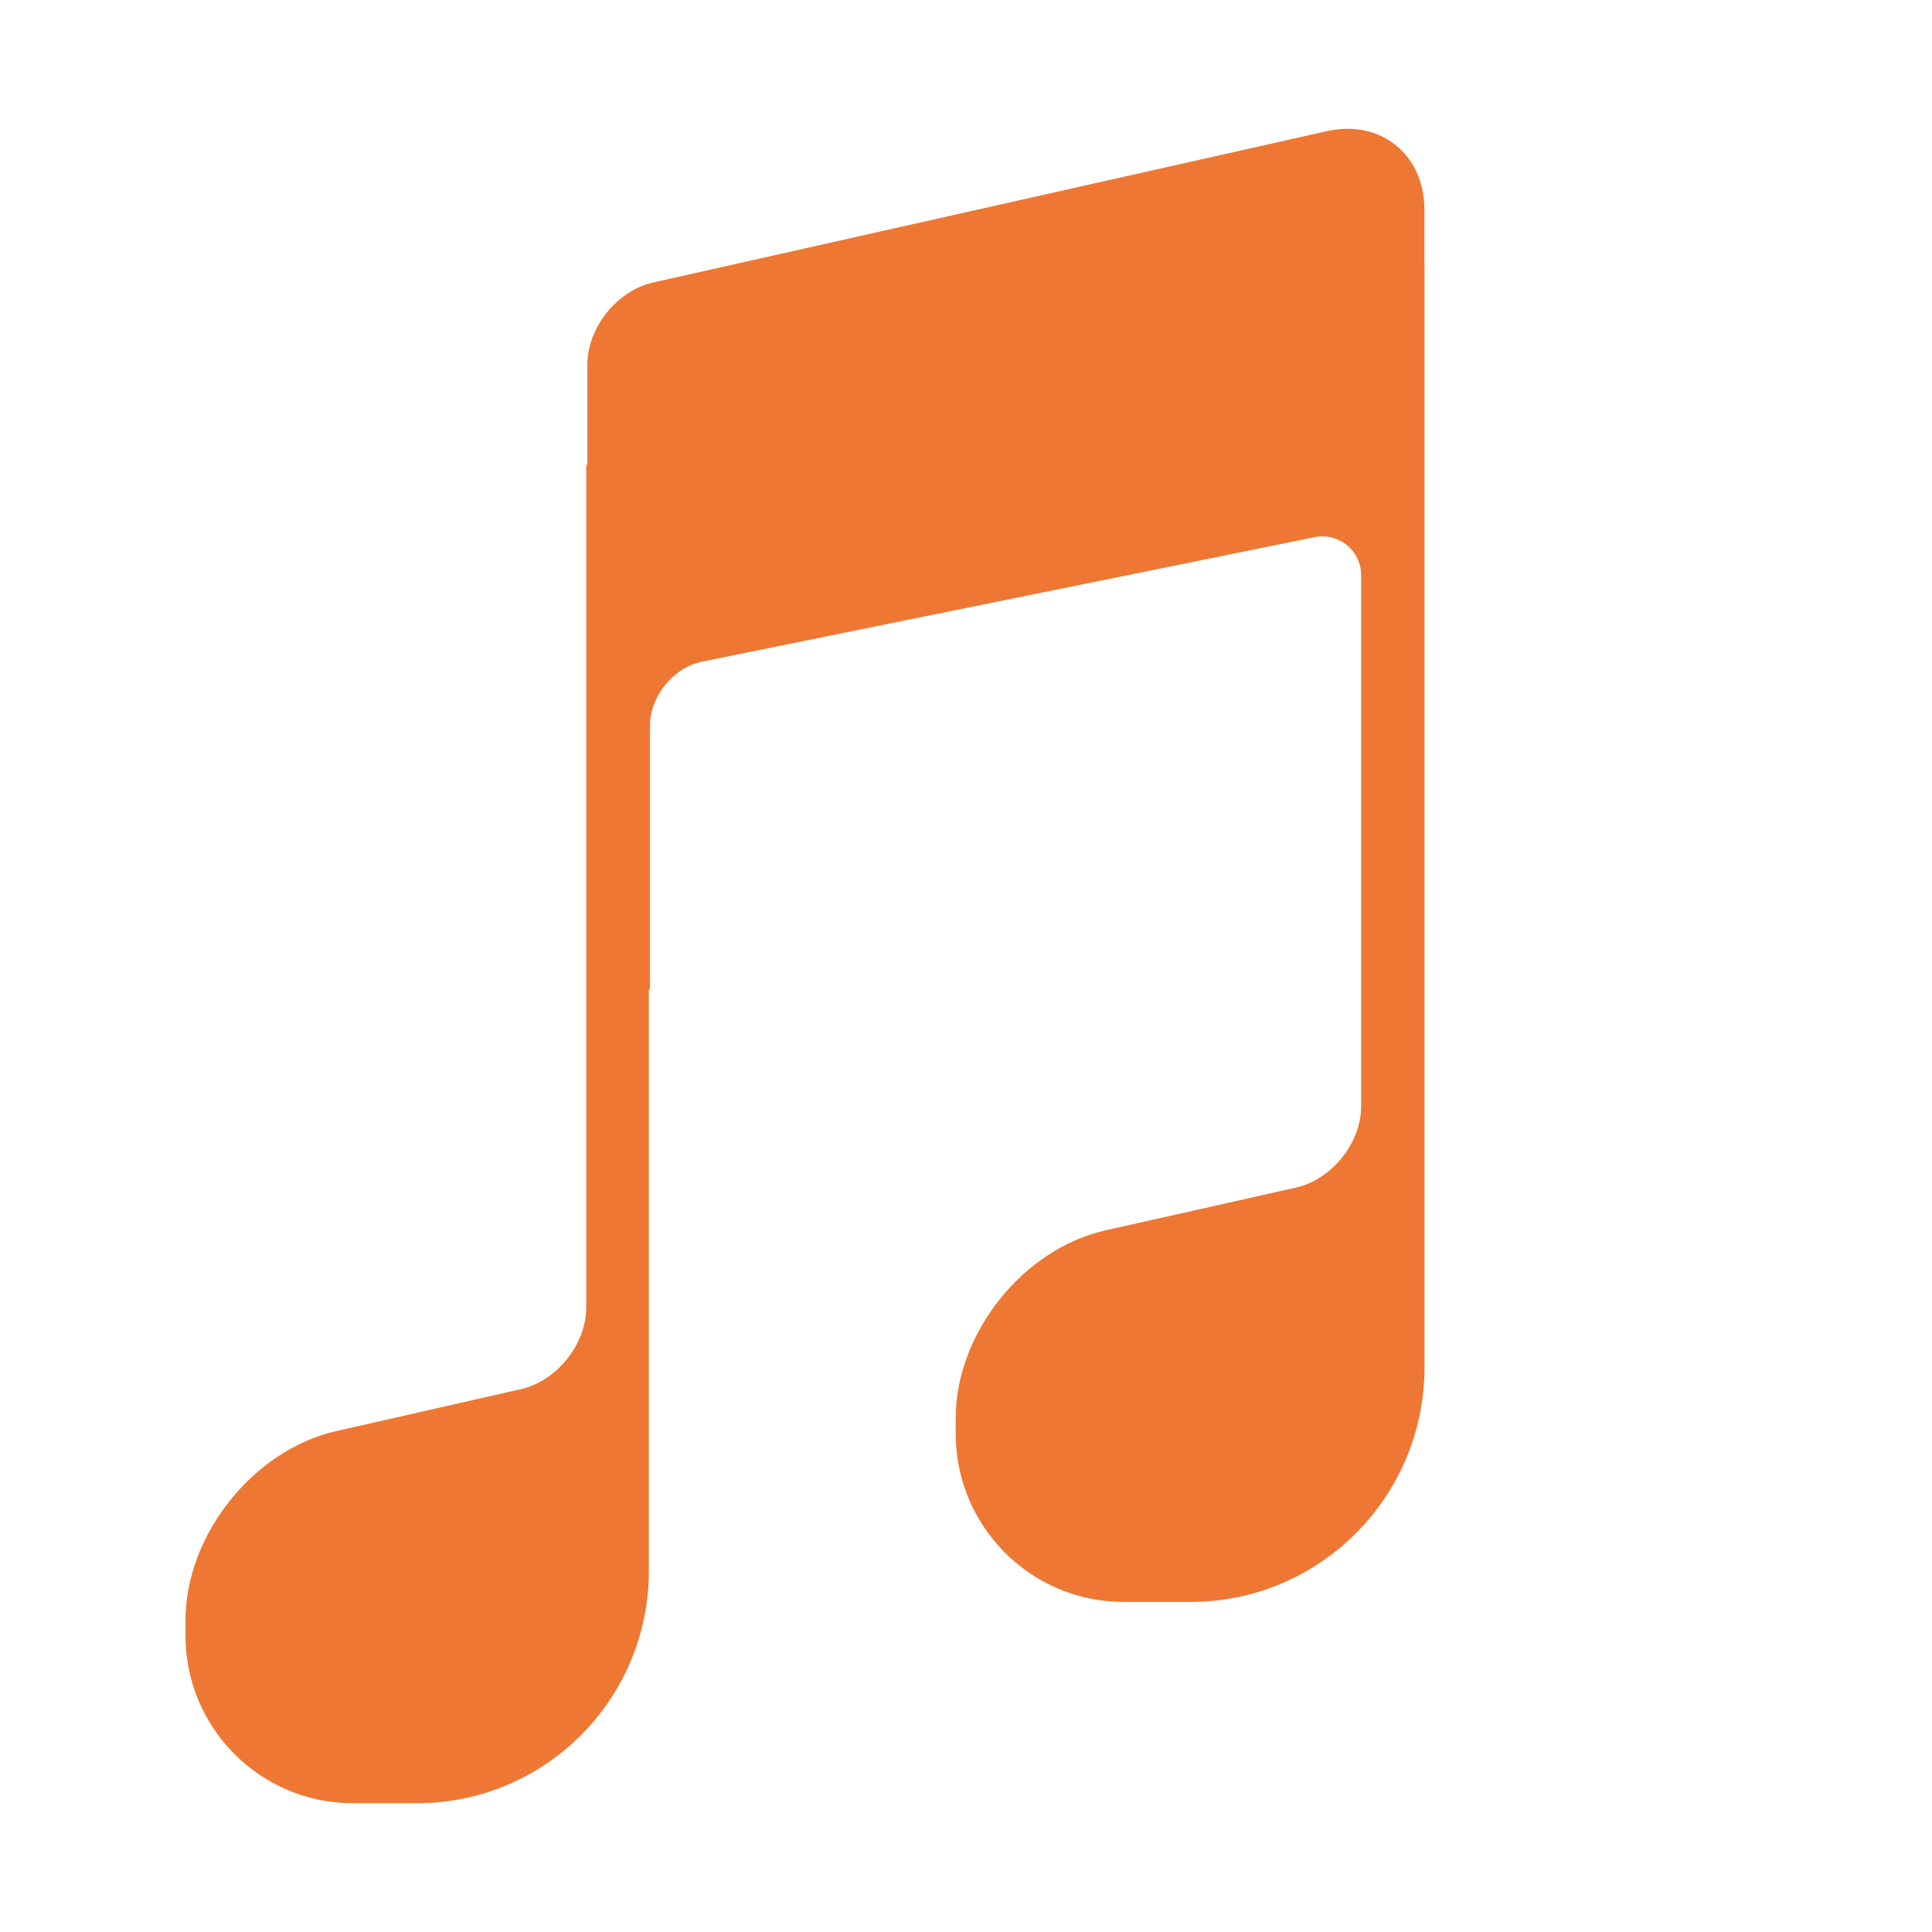 <?xml version="1.0" encoding="UTF-8" standalone="no"?>
<!DOCTYPE svg PUBLIC "-//W3C//DTD SVG 1.1//EN" "http://www.w3.org/Graphics/SVG/1.1/DTD/svg11.dtd">
<svg width="100%" height="100%" viewBox="0 0 3000 3000" version="1.1" xmlns="http://www.w3.org/2000/svg" xmlns:xlink="http://www.w3.org/1999/xlink" xml:space="preserve" xmlns:serif="http://www.serif.com/" style="fill-rule:evenodd;clip-rule:evenodd;stroke-linejoin:round;stroke-miterlimit:2;">
    <g id="Musical-Note" serif:id="Musical Note" transform="matrix(104,7.69174e-30,-1.28196e-30,104,-20200,-4792)">
        <path d="M214.042,48.035L203.982,50.295C203.442,50.416 203,50.97 203,51.525L203,53.015L202.984,53.015L202.984,65.597C202.984,66.146 202.546,66.694 202.012,66.817L199.251,67.444C198.013,67.725 197,68.997 197,70.271L197,70.495C197,71.879 198.118,73 199.498,73L200.459,73C202.37,73 203.919,71.447 203.919,69.531L203.919,60.845L203.936,60.845L203.936,56.91C203.936,56.472 204.286,56.042 204.714,55.956L213.861,54.097C214.219,54.025 214.554,54.299 214.554,54.666L214.554,62.591C214.554,63.14 214.117,63.687 213.582,63.808L210.737,64.447C209.507,64.722 208.5,65.984 208.5,67.249L208.5,67.481C208.5,68.87 209.623,69.995 211.007,69.995L212.005,69.995C213.936,69.995 215.5,68.426 215.5,66.492L215.5,50.007L215.498,50.007L215.498,49.207C215.498,48.491 215.005,48 214.351,48C214.252,48 214.148,48.012 214.042,48.035Z" style="fill:rgb(238,120,51);"/>
    </g>
</svg>
